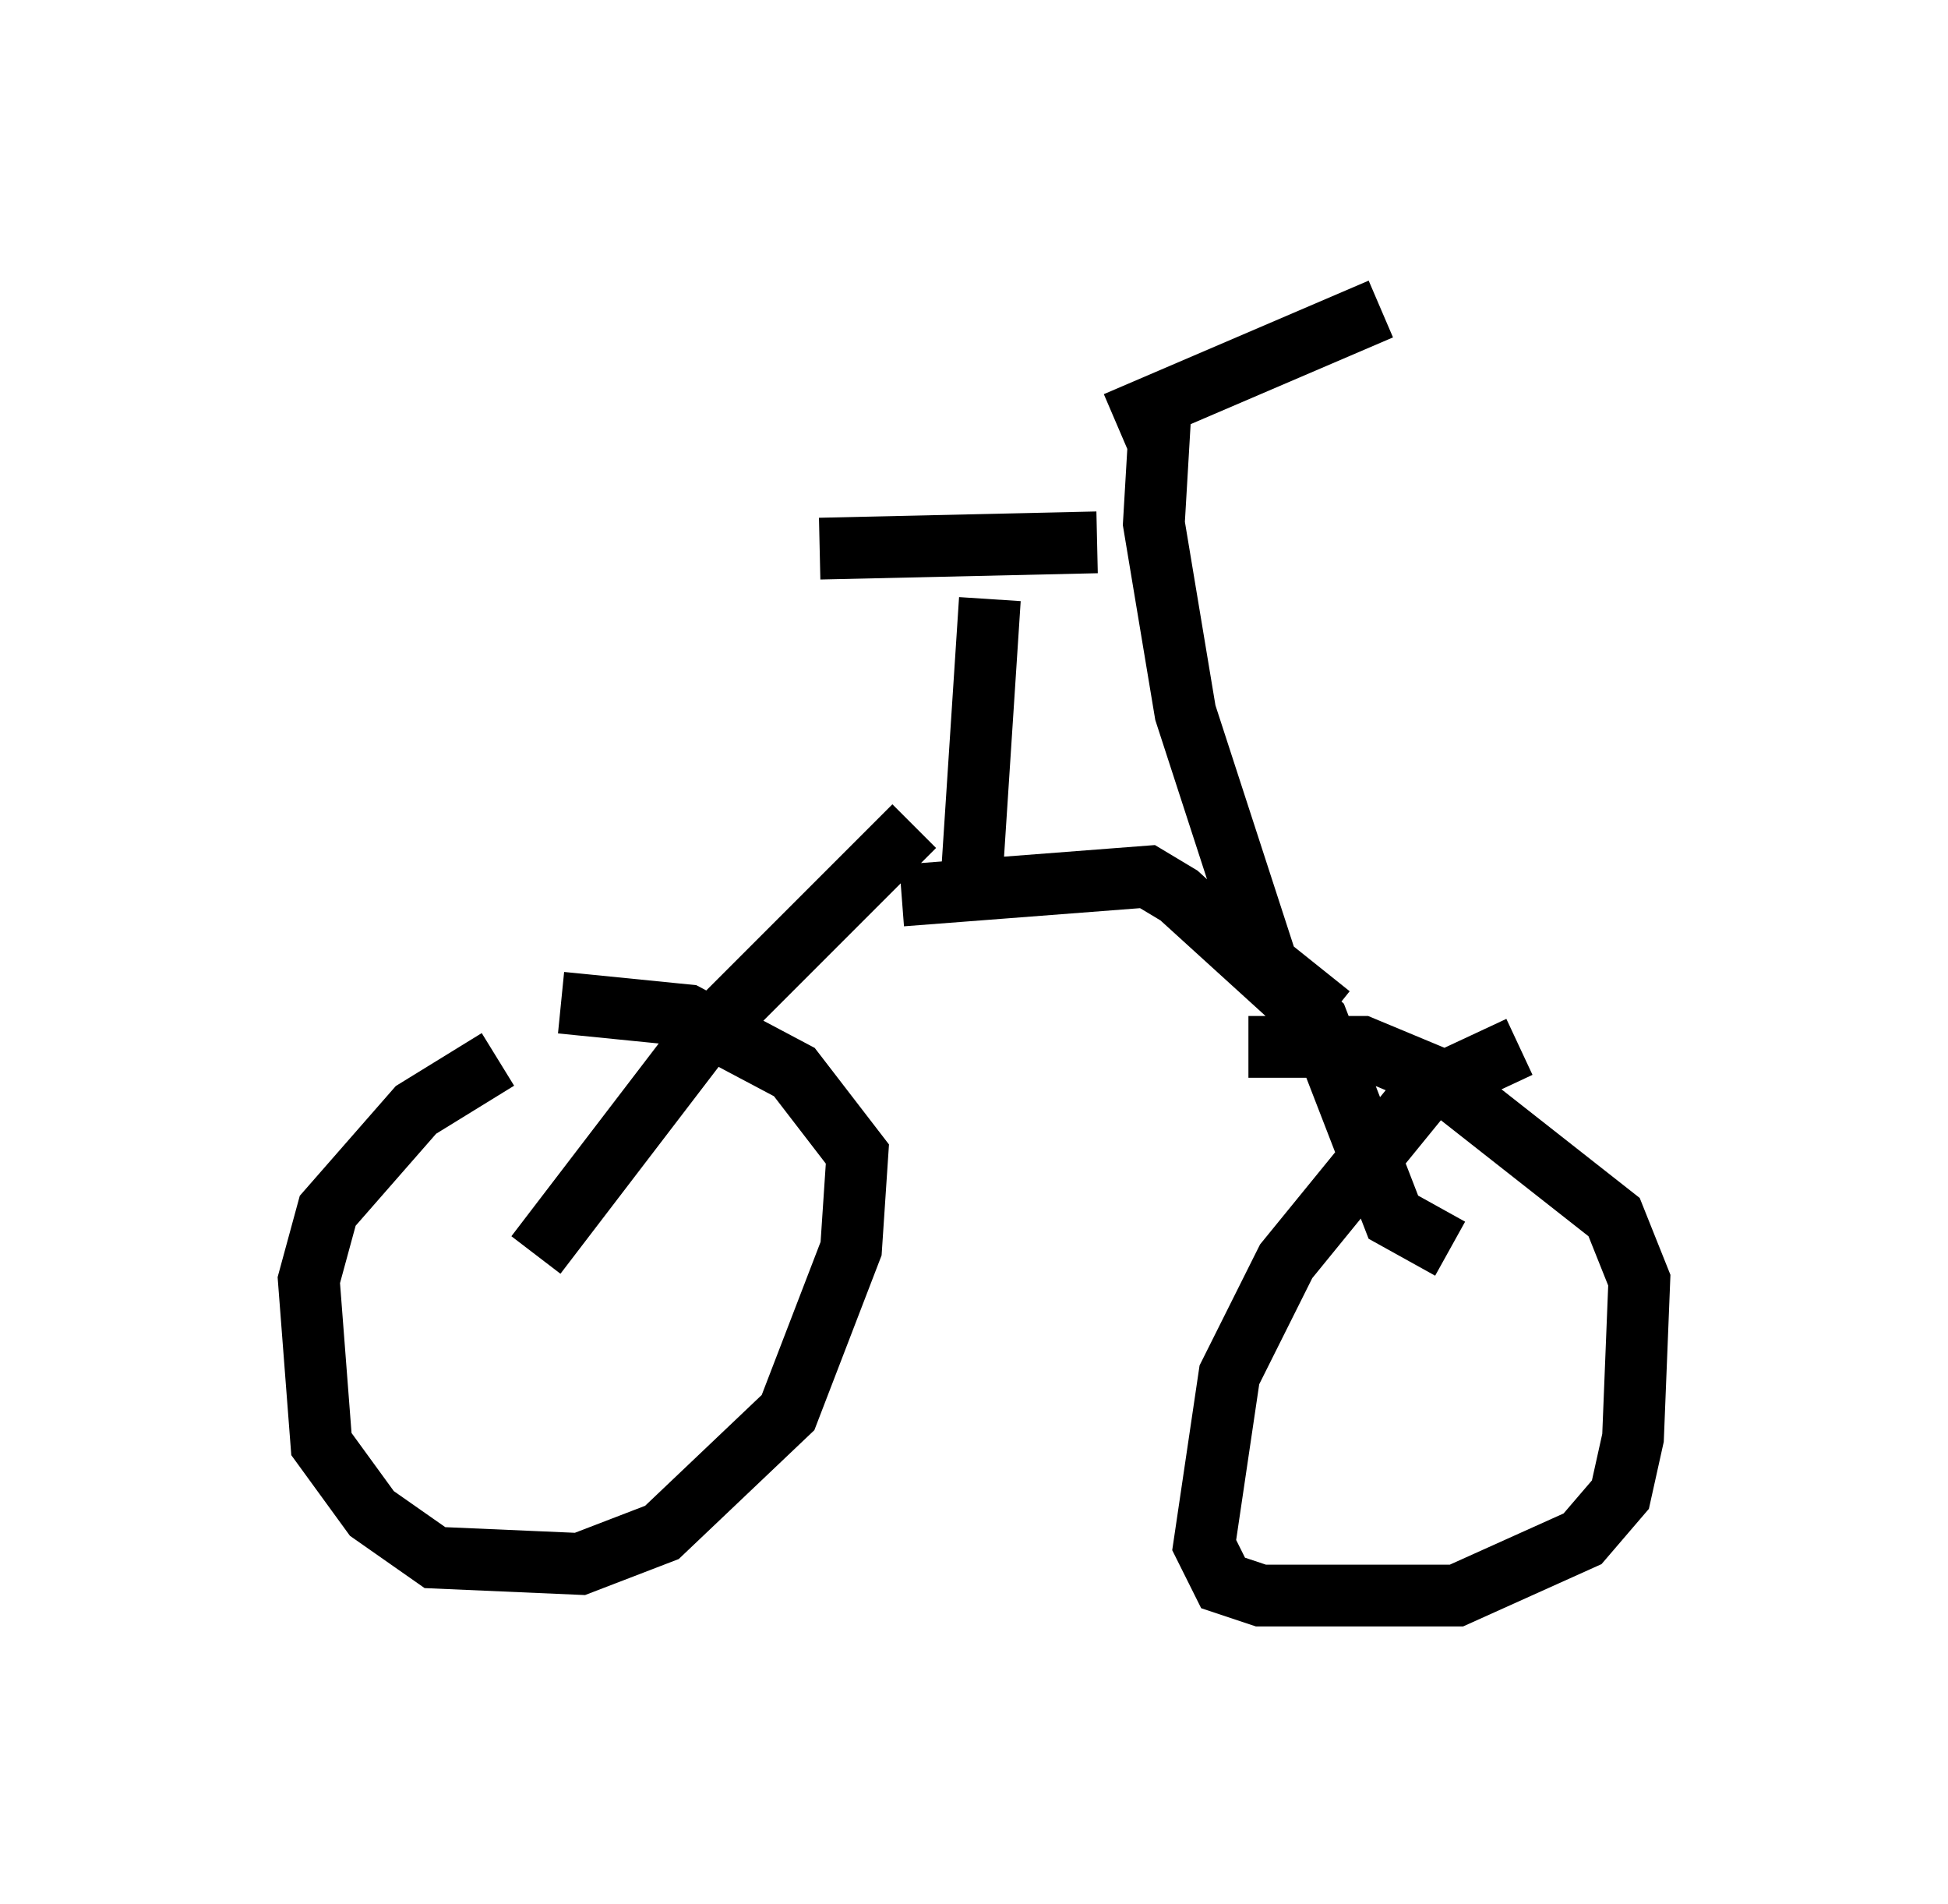 <?xml version="1.0" encoding="utf-8" ?>
<svg baseProfile="full" height="30.825" version="1.1" width="31.54" xmlns="http://www.w3.org/2000/svg" xmlns:ev="http://www.w3.org/2001/xml-events" xmlns:xlink="http://www.w3.org/1999/xlink"><defs /><rect fill="white" height="30.825" width="31.54" x="0" y="0" /><path d="M11.329, 16.536 m-3.267, 0.613 l-1.327, 0.817 -1.429, 1.633 l-0.306, 1.123 0.204, 2.654 l0.817, 1.123 1.021, 0.715 l2.348, 0.102 1.327, -0.51 l2.042, -1.94 1.021, -2.654 l0.102, -1.531 -1.021, -1.327 l-1.735, -0.919 -2.042, -0.204 m15.517, 0.715 l-1.531, 0.715 -2.246, 2.756 l-0.919, 1.838 -0.408, 2.756 l0.306, 0.613 0.613, 0.204 l3.165, 0.0 2.042, -0.919 l0.613, -0.715 0.204, -0.919 l0.102, -2.552 -0.408, -1.021 l-2.858, -2.246 -1.225, -0.51 l-1.838, 0.0 m-11.536, 3.369 l2.654, -3.471 3.471, -3.471 m8.677, 6.84 l-0.919, -0.51 -1.225, -3.165 l-2.246, -2.042 -0.51, -0.306 l-3.981, 0.306 m1.123, -0.102 l0.306, -4.696 m5.513, 6.738 l-1.021, -0.817 -1.327, -4.083 l-0.51, -3.063 0.102, -1.735 m-0.715, 0.102 l4.288, -1.838 m-4.594, 3.777 l-4.492, 0.102 " fill="none" stroke="black" stroke-width="1" /></svg>